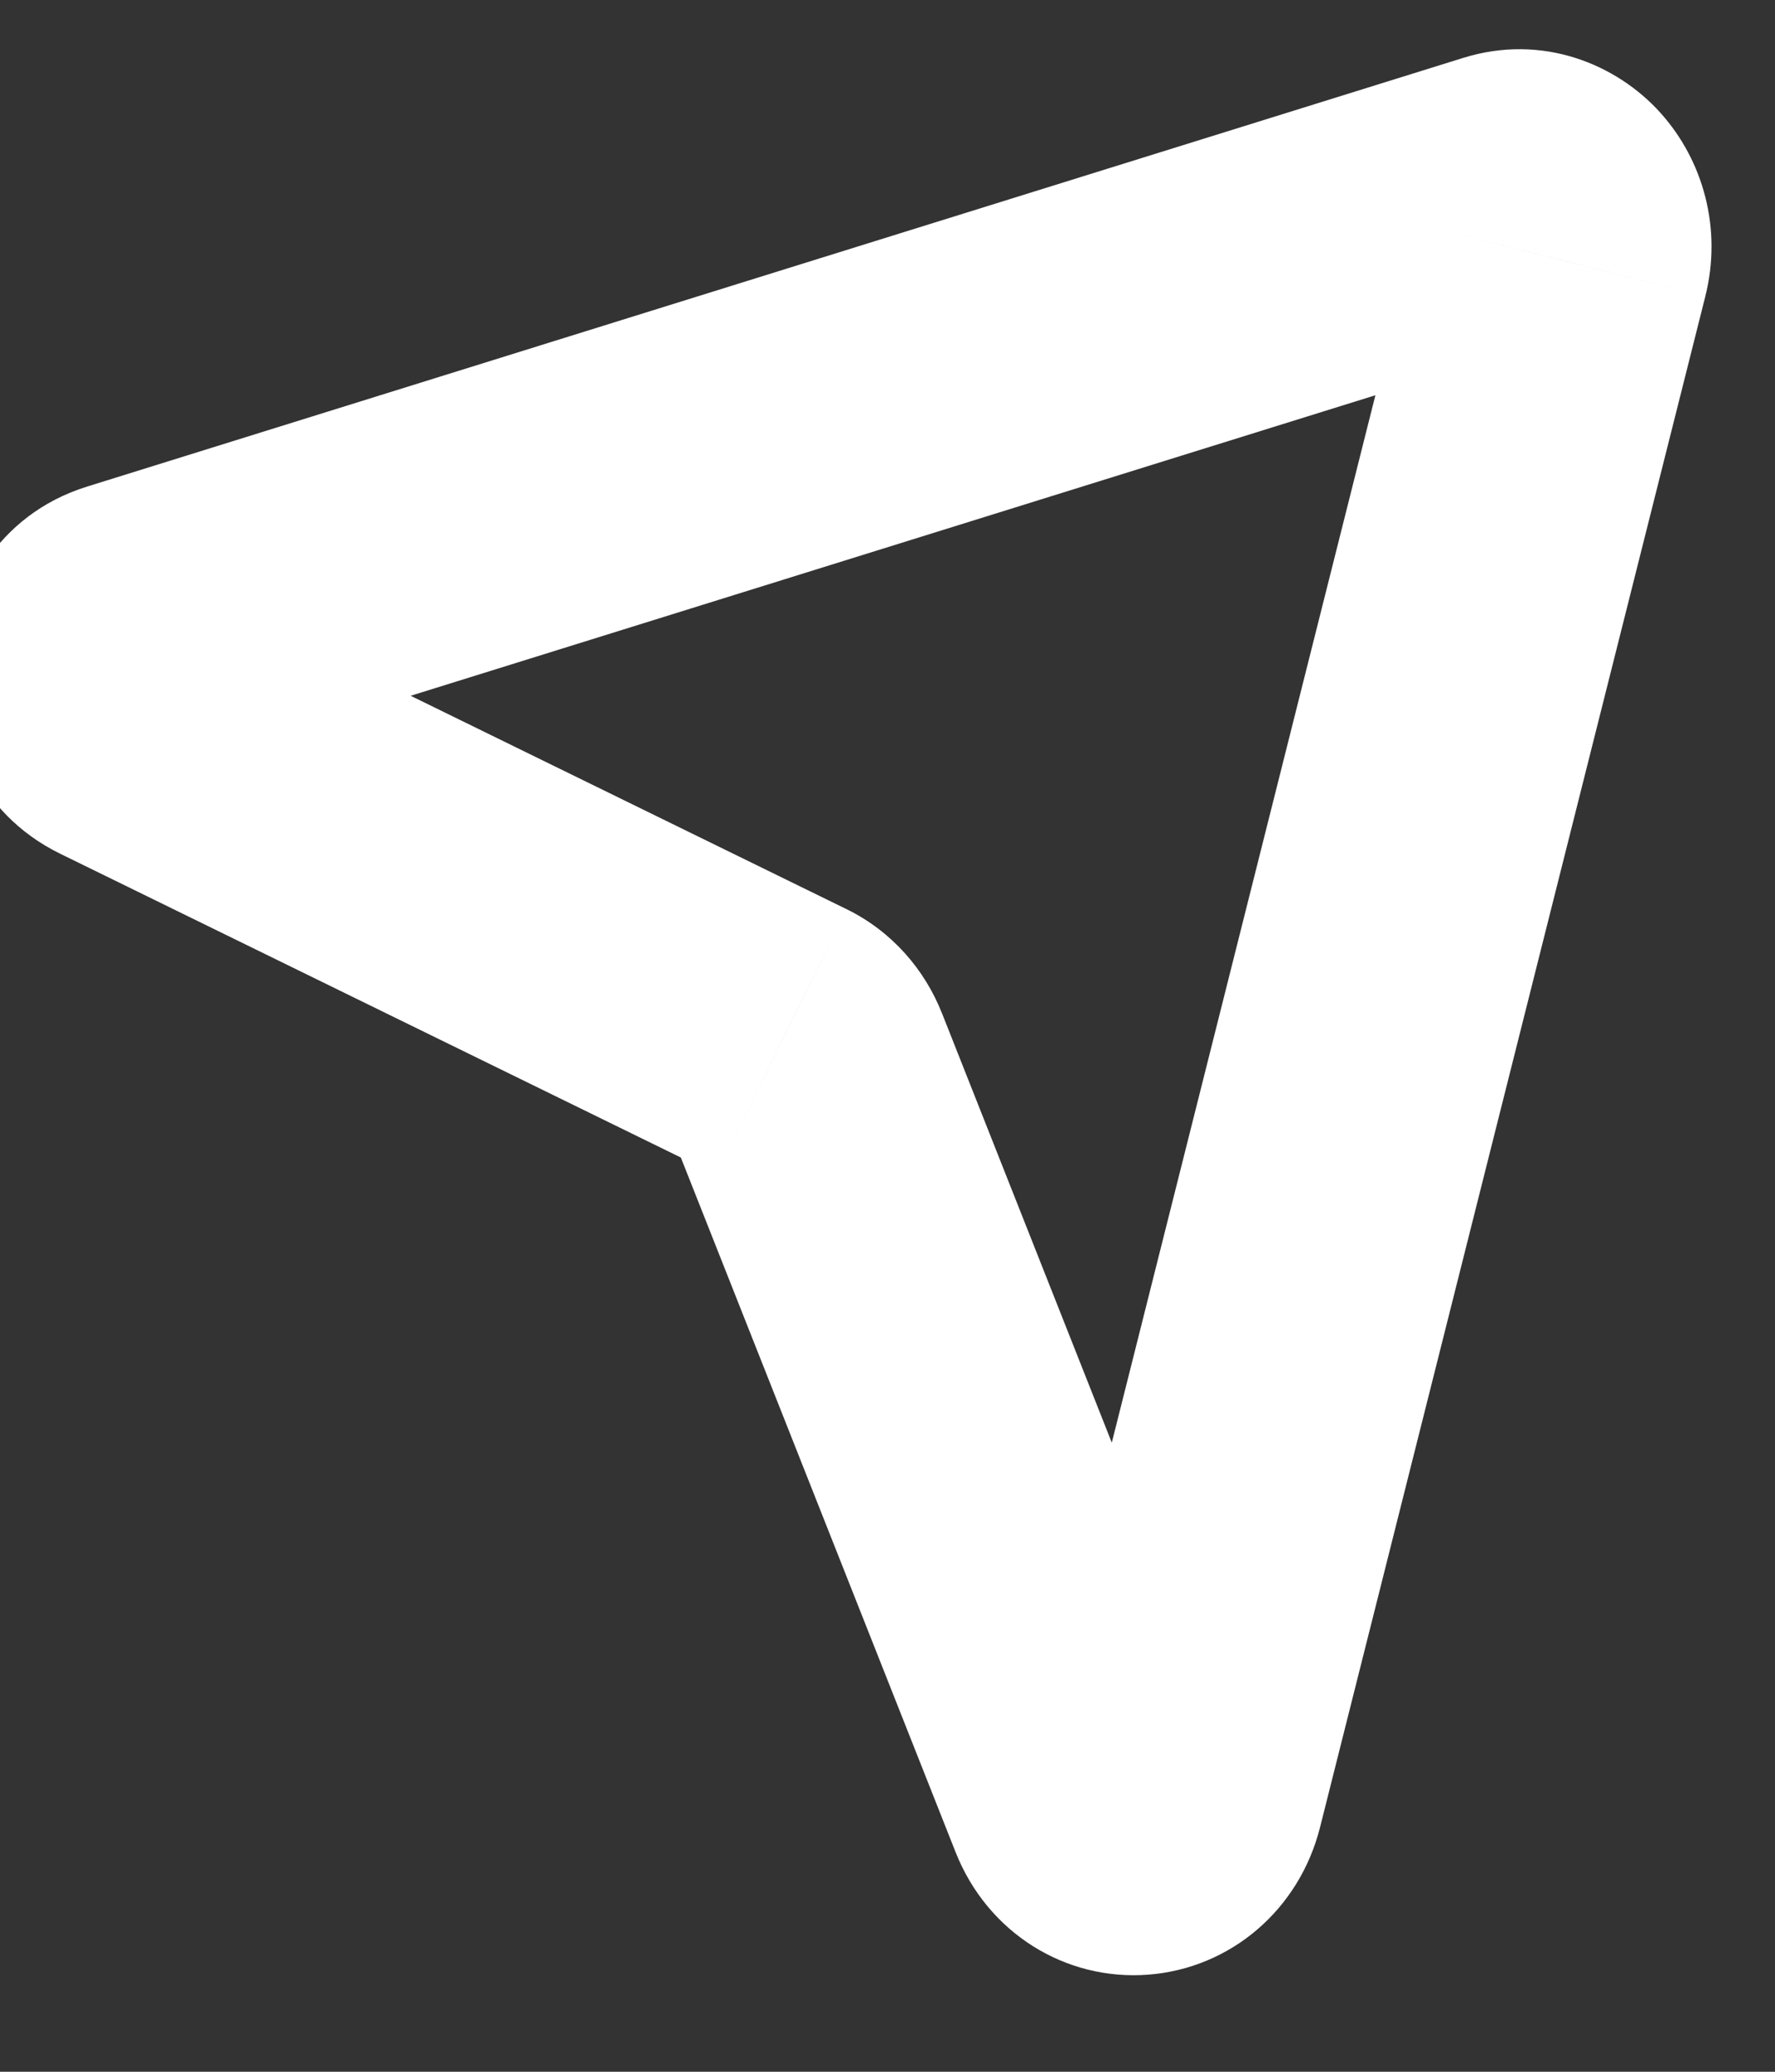 <svg width="36" height="42" viewBox="0 0 36 42" fill="none" xmlns="http://www.w3.org/2000/svg" xmlns:xlink="http://www.w3.org/1999/xlink">
<rect x="0" y="0" width="36" height="42" fill="#333333" stroke="none"/>
<path d="M2.659,12.729L1.767,9.864L1.767,9.864L2.659,12.729ZM30.567,4.038L29.675,1.174L29.675,1.174L30.567,4.038ZM31.678,5.274L34.587,6.007L34.587,6.006L31.678,5.274ZM23.864,36.311L26.773,37.043L26.773,37.043L23.864,36.311ZM22.17,36.444L24.96,35.341L24.96,35.341L22.17,36.444ZM16.313,21.64L13.523,22.742L13.523,22.744L16.313,21.64ZM15.851,21.126L17.17,18.431L17.169,18.431L15.851,21.126ZM2.539,14.612L3.857,11.917L3.857,11.917L2.539,14.612ZM3.551,15.593L31.459,6.903L29.675,1.174L1.767,9.864L3.551,15.593ZM31.459,6.903C30.524,7.194 29.67,6.804 29.217,6.301C28.781,5.816 28.614,5.156 28.769,4.542L34.587,6.006C34.931,4.64 34.548,3.257 33.678,2.289C32.792,1.303 31.287,0.672 29.675,1.174L31.459,6.903ZM28.769,4.542L20.955,35.578L26.773,37.043L34.587,6.007L28.769,4.542ZM20.955,35.578C21.147,34.816 21.859,34.126 22.823,34.05C23.804,33.973 24.653,34.564 24.96,35.341L19.381,37.548C20.029,39.186 21.611,40.164 23.295,40.031C24.964,39.9 26.353,38.712 26.773,37.043L20.955,35.578ZM24.96,35.341L19.103,20.536L13.523,22.744L19.381,37.548L24.96,35.341ZM19.103,20.538C18.759,19.667 18.099,18.886 17.17,18.431L14.532,23.82C14.016,23.568 13.685,23.154 13.523,22.742L19.103,20.538ZM17.169,18.431L3.857,11.917L1.22,17.307L14.532,23.82L17.169,18.431ZM3.857,11.917C4.791,12.374 5.031,13.271 4.996,13.814C4.962,14.357 4.598,15.267 3.551,15.593L1.767,9.864C-0.096,10.444 -0.907,12.107 -0.992,13.432C-1.076,14.759 -0.488,16.471 1.22,17.307L3.857,11.917Z" fill="#FFFFFF"/>
</svg>
